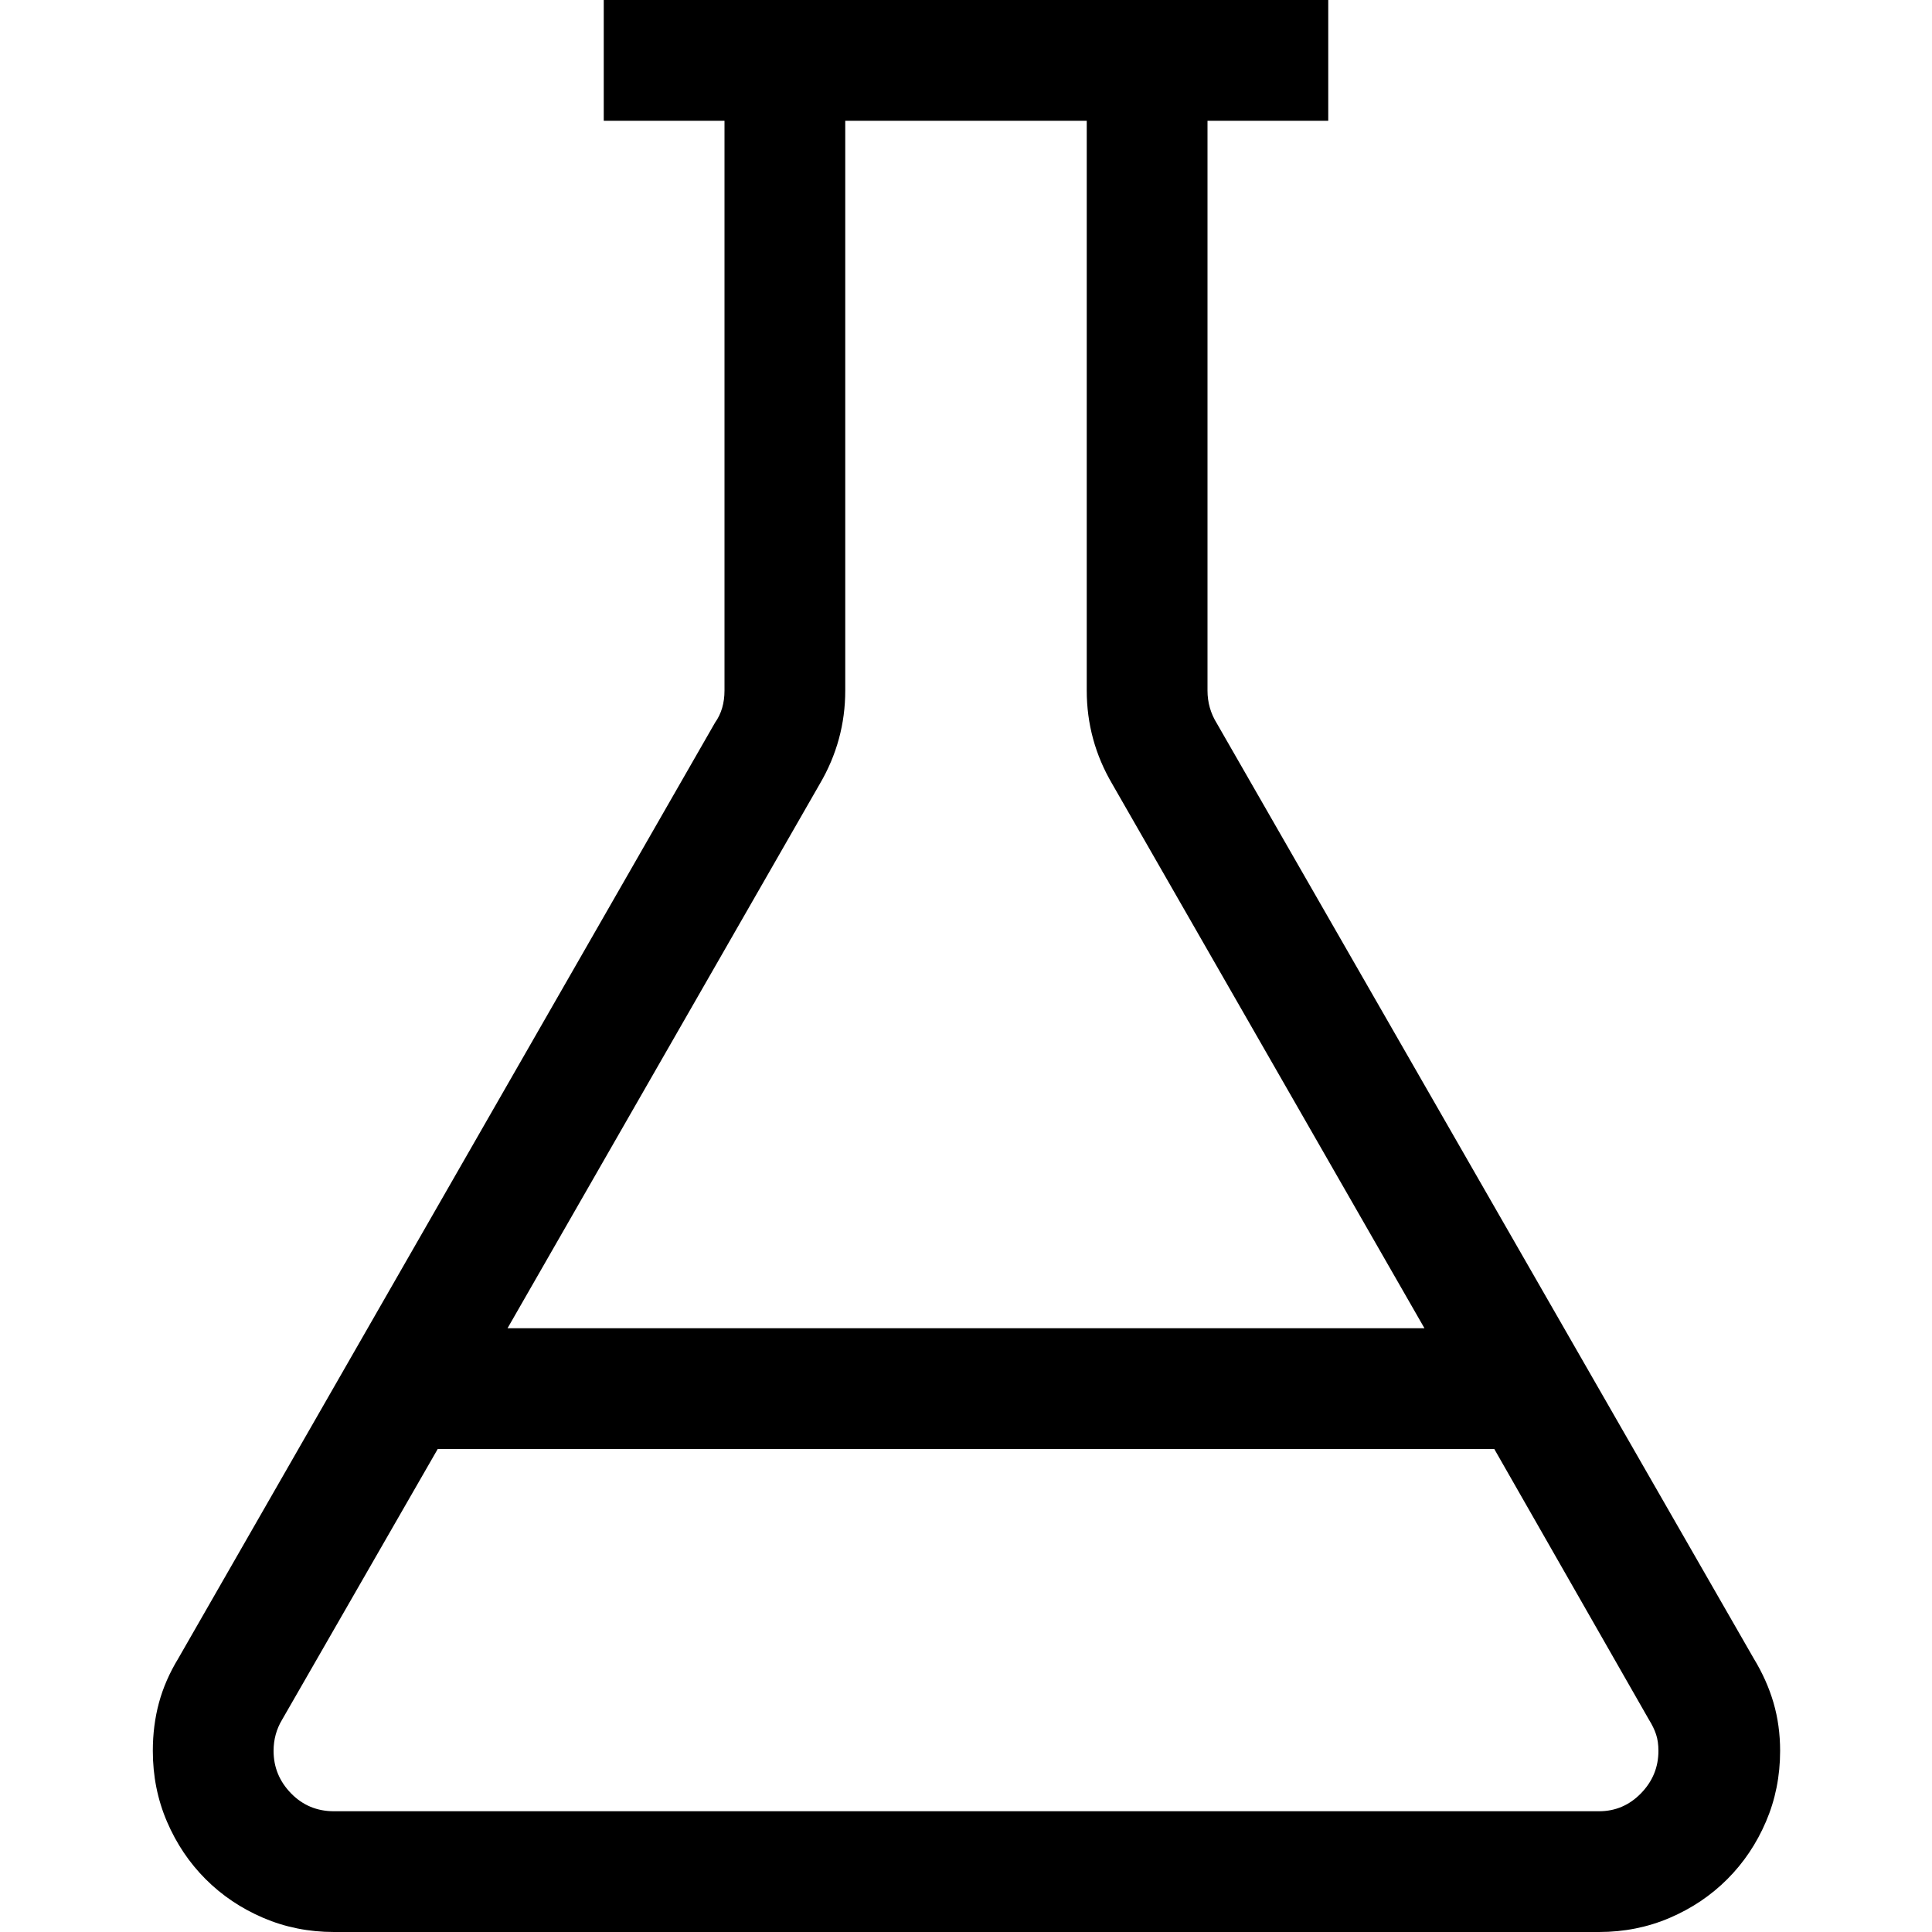 <svg xmlns="http://www.w3.org/2000/svg" viewBox="0 0 2048 2048"><path d="M1859 1758q14 23 21 47t7 51q0 40-15 75t-41 61q-26 26-61 41t-75 15H354q-40 0-75-15t-61-41q-26-26-41-61t-15-75q0-27 6.5-51t20.5-47l569-992q10-14 10-34V128H640V0h768v128h-128v604q0 19 10 35l569 991M896 732q0 53-27 99l-331 577h972l-331-577q-27-46-27-99V128H896v604m799 1188q26 0 44.5-19t18.5-45q0-10-2.5-17.5t-7.5-15.5l-164-287H464l-165 287q-9 15-9 33 0 26 18.5 45t45.5 19h1341z"/></svg>